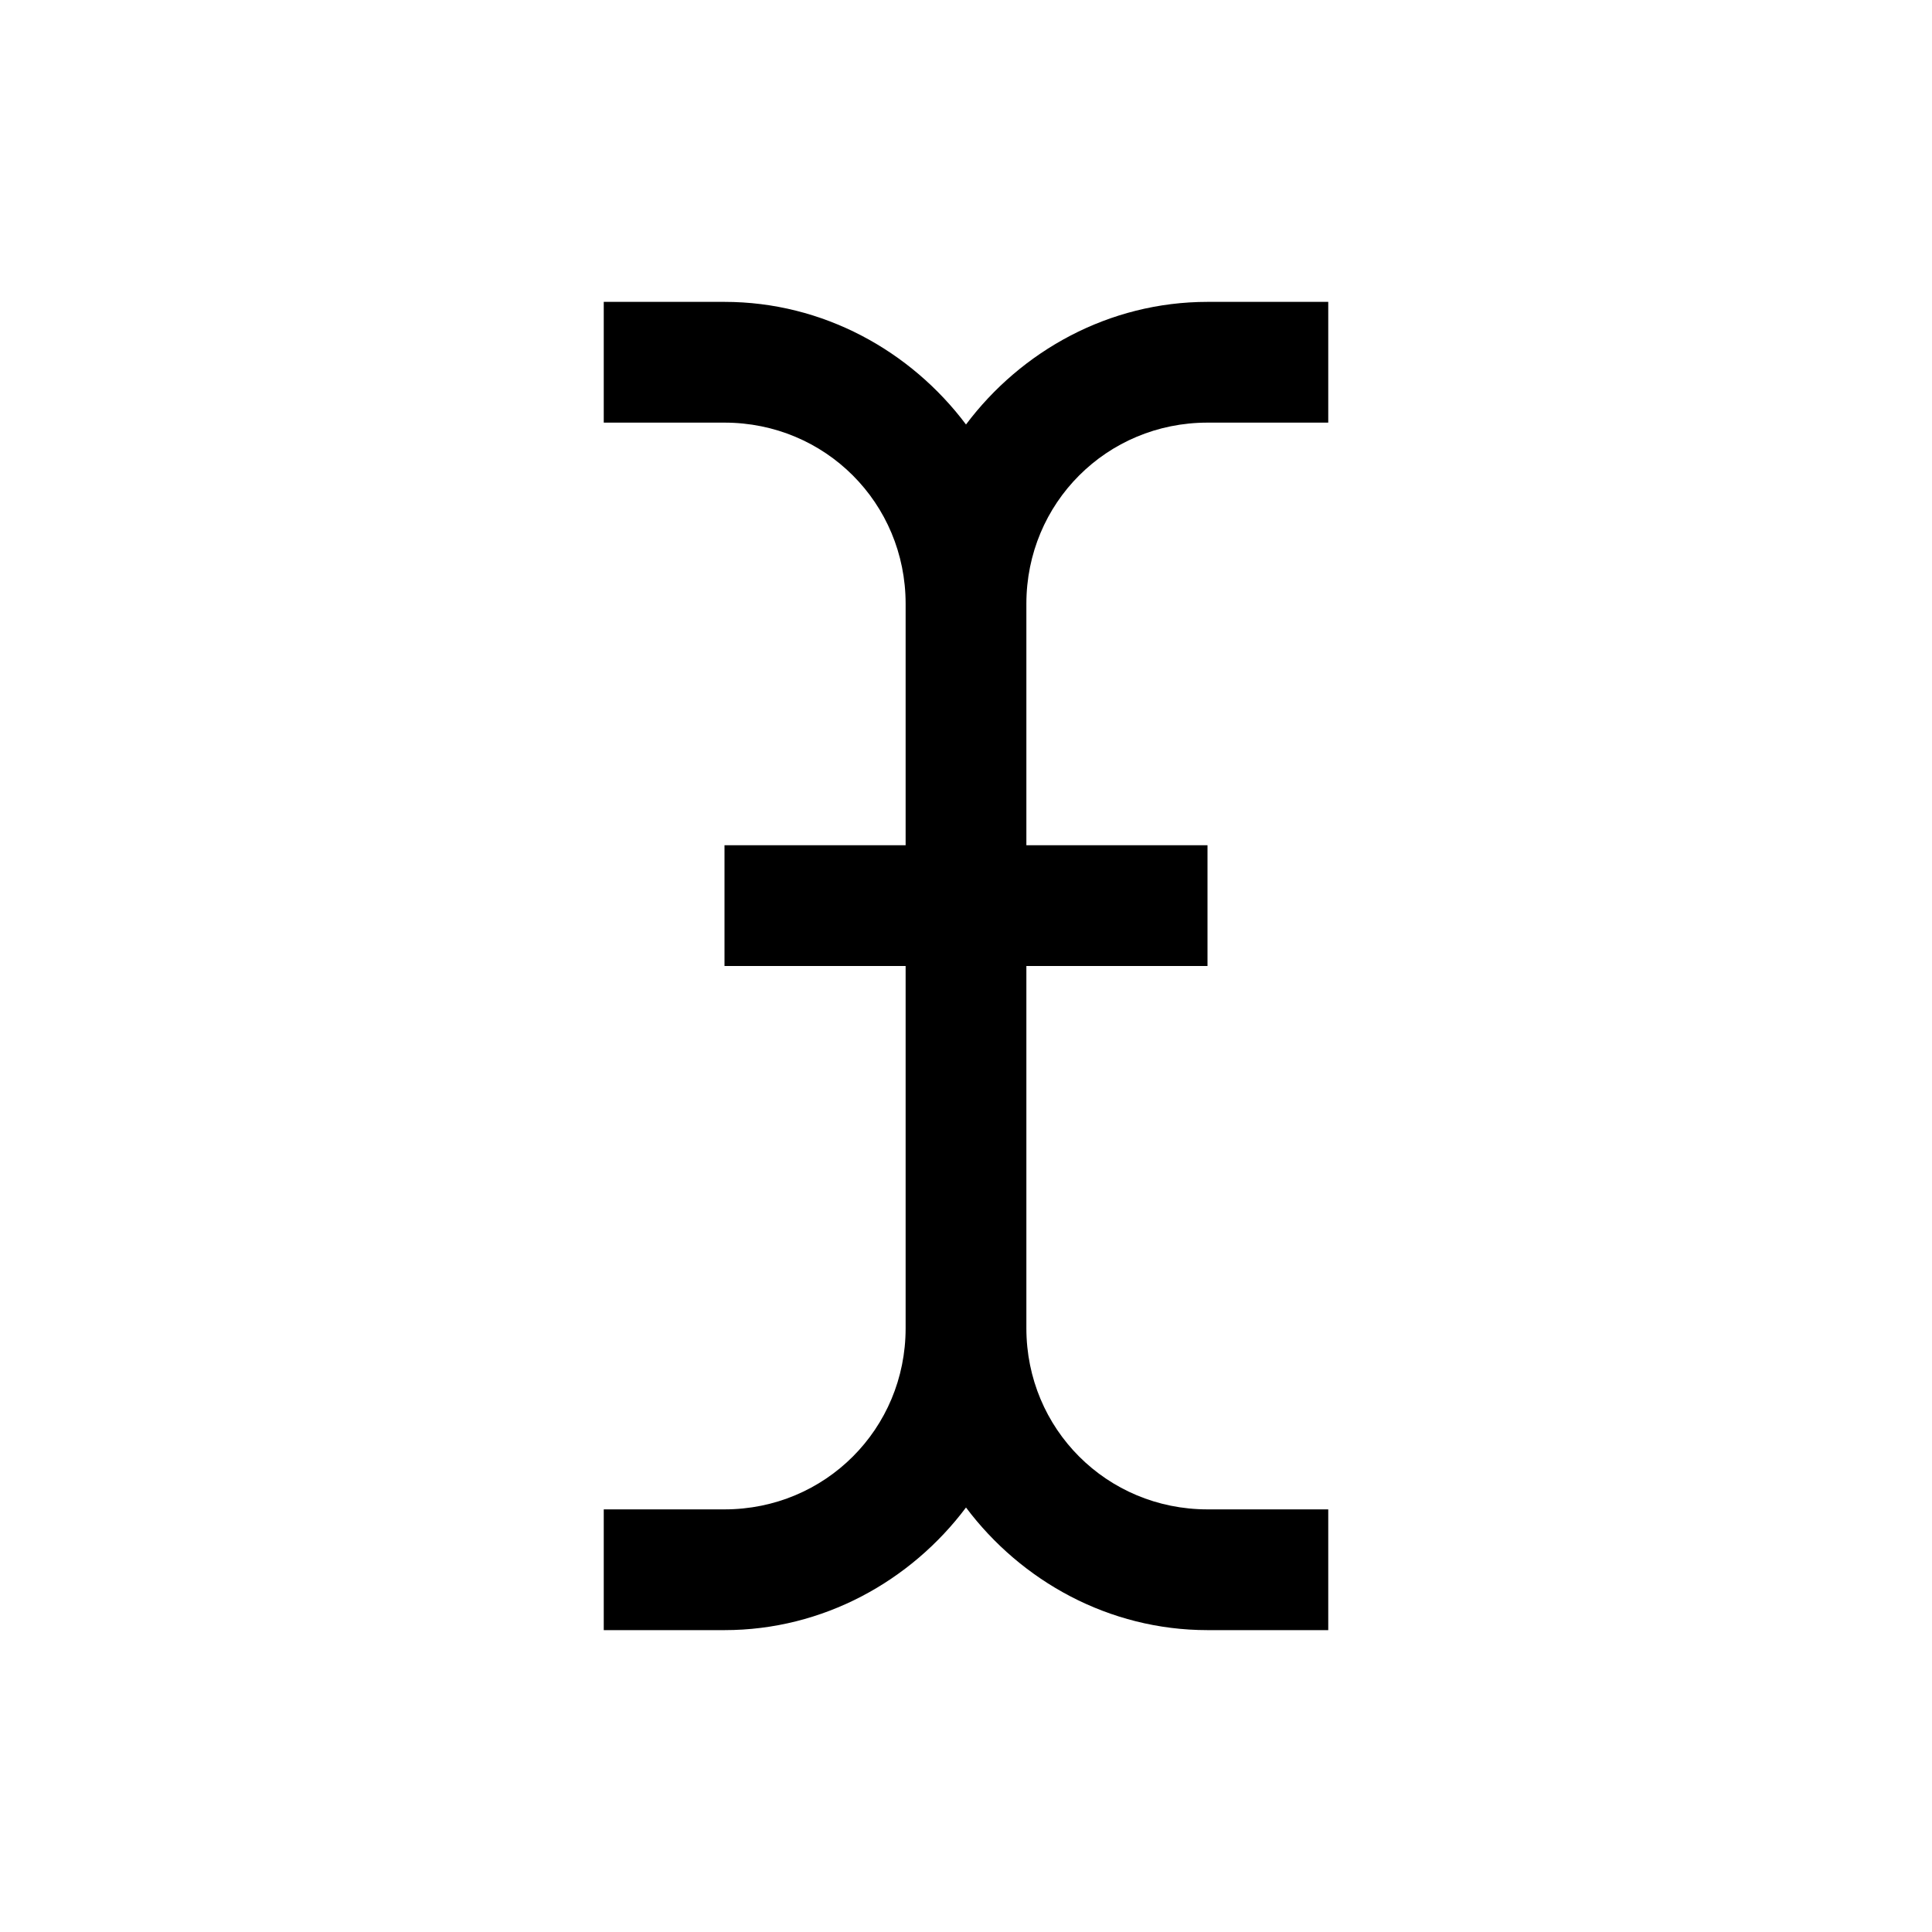<svg xmlns="http://www.w3.org/2000/svg" width="3em" height="3em" viewBox="0 0 32 32"><path fill="currentColor" d="M10 5v2h2c1.668 0 3 1.332 3 3v4h-3v2h3v6c0 1.668-1.332 3-3 3h-2v2h2c1.633 0 3.086-.813 4-2.031c.914 1.218 2.367 2.031 4 2.031h2v-2h-2c-1.668 0-3-1.332-3-3v-6h3v-2h-3v-4c0-1.668 1.332-3 3-3h2V5h-2c-1.633 0-3.086.813-4 2.031C15.086 5.813 13.633 5 12 5z"/></svg>